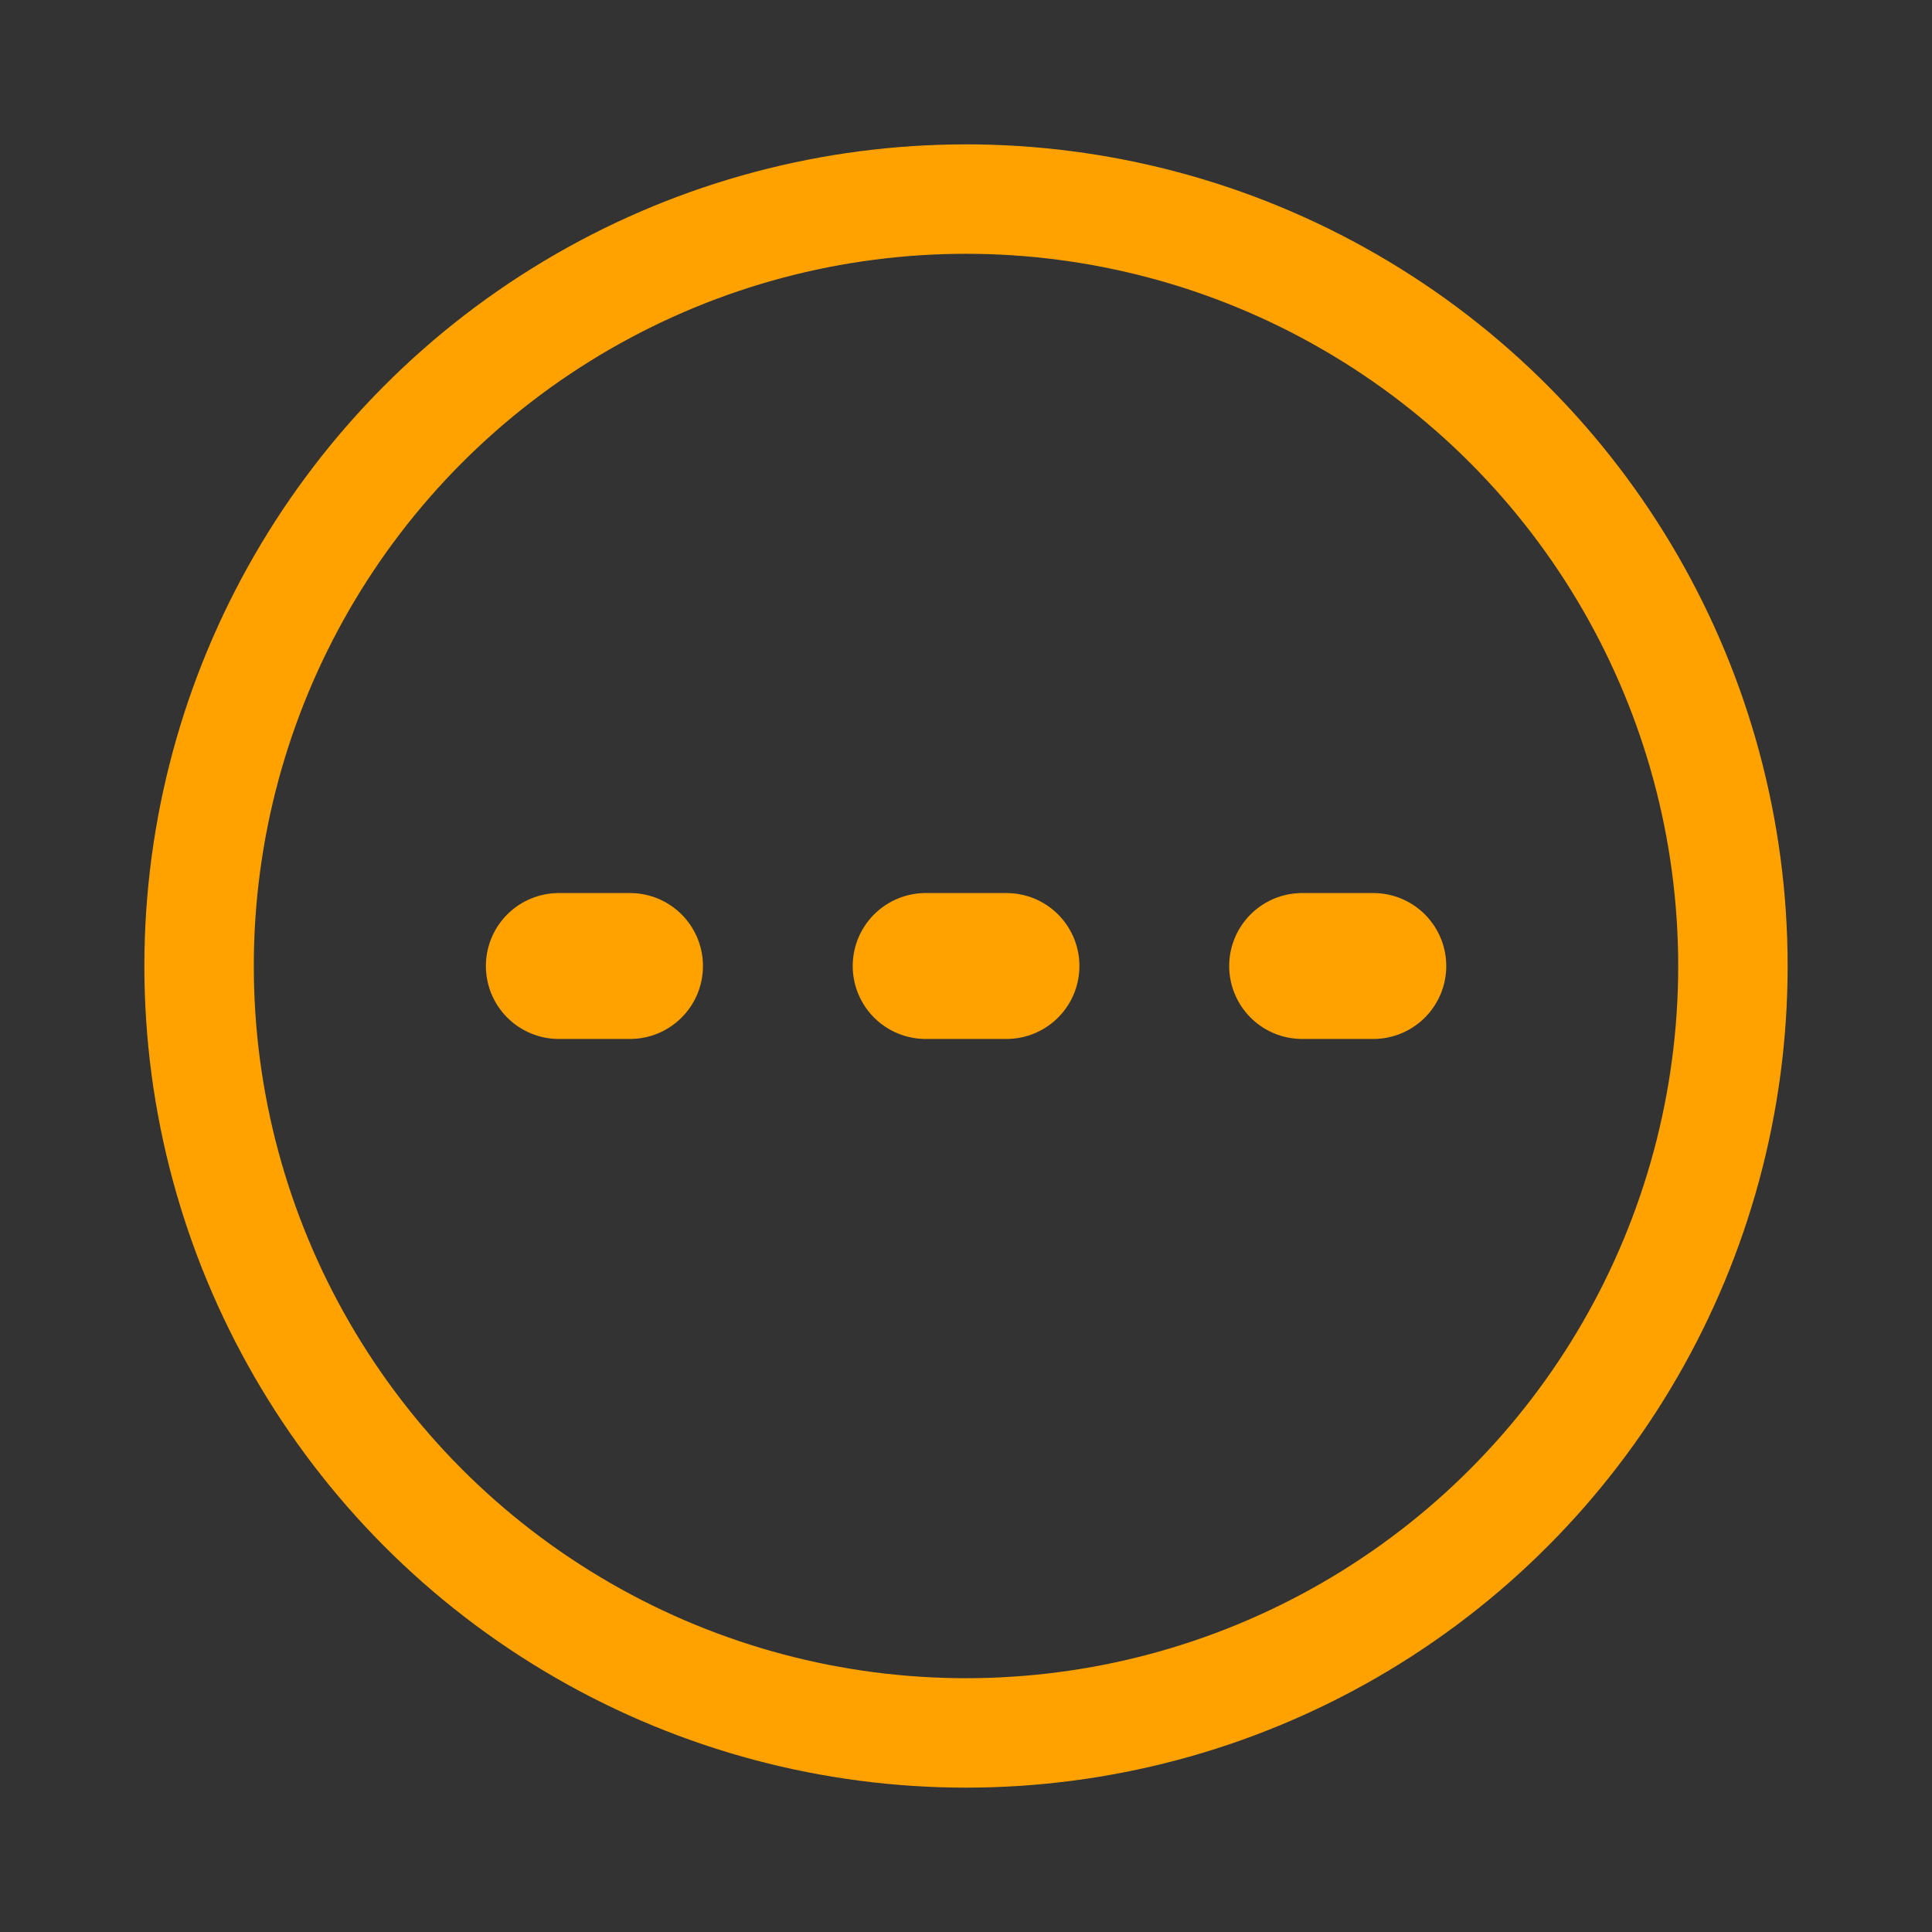 <?xml version="1.0" encoding="UTF-8" standalone="no"?>
<!-- Created with Inkscape (http://www.inkscape.org/) -->

<svg
   width="105.926mm"
   height="105.926mm"
   viewBox="0 0 105.926 105.926"
   version="1.1"
   id="svg2071"
   inkscape:version="1.1.1 (c3084ef, 2021-09-22)"
   sodipodi:docname="modified.svg"
   xmlns:inkscape="http://www.inkscape.org/namespaces/inkscape"
   xmlns:sodipodi="http://sodipodi.sourceforge.net/DTD/sodipodi-0.dtd"
   xmlns="http://www.w3.org/2000/svg"
   xmlns:svg="http://www.w3.org/2000/svg">
  <rect x="0" y="0" width="105.926" height="105.926" fill="#333333" stroke="none"/>
  <sodipodi:namedview
     id="namedview2073"
     pagecolor="#ffffff"
     bordercolor="#666666"
     borderopacity="1.0"
     inkscape:pageshadow="2"
     inkscape:pageopacity="0.0"
     inkscape:pagecheckerboard="0"
     inkscape:document-units="mm"
     showgrid="false"
     inkscape:zoom="0.28151752"
     inkscape:cx="223.78714"
     inkscape:cy="117.22183"
     inkscape:window-width="1440"
     inkscape:window-height="786"
     inkscape:window-x="0"
     inkscape:window-y="25"
     inkscape:window-maximized="1"
     inkscape:current-layer="layer1" />
  <defs
     id="defs2068" />
  <g
     inkscape:label="Layer 1"
     inkscape:groupmode="layer"
     id="layer1"
     transform="translate(-67.519,82.913)">
    <circle
       style="fill:none;fill-opacity:1;stroke:#ffa200;stroke-width:6;stroke-miterlimit:4;stroke-dasharray:none;stroke-opacity:1"
       id="path1270"
       cx="120.482"
       cy="-29.95"
       r="42.048" />
    <path
       style="fill:#ffffff;fill-opacity:1;stroke:#ffa200;stroke-width:8;stroke-linecap:round;stroke-linejoin:miter;stroke-miterlimit:4;stroke-dasharray:none;stroke-opacity:1"
       d="m 98.159,-29.95 h 3.901"
       id="path1264-0-6"
       sodipodi:nodetypes="cc" />
    <path
       style="fill:#ffffff;fill-opacity:1;stroke:#ffa200;stroke-width:8;stroke-linecap:round;stroke-linejoin:miter;stroke-miterlimit:4;stroke-dasharray:none;stroke-opacity:1"
       d="m 118.271,-29.95 h 4.43"
       id="path1264-0-6-1"
       sodipodi:nodetypes="cc" />
    <path
       style="fill:#ffffff;fill-opacity:1;stroke:#ffa200;stroke-width:8;stroke-linecap:round;stroke-linejoin:miter;stroke-miterlimit:4;stroke-dasharray:none;stroke-opacity:1"
       d="m 138.912,-29.95 h 3.901"
       id="path1264-0-6-7"
       sodipodi:nodetypes="cc" />
  </g>
</svg>
